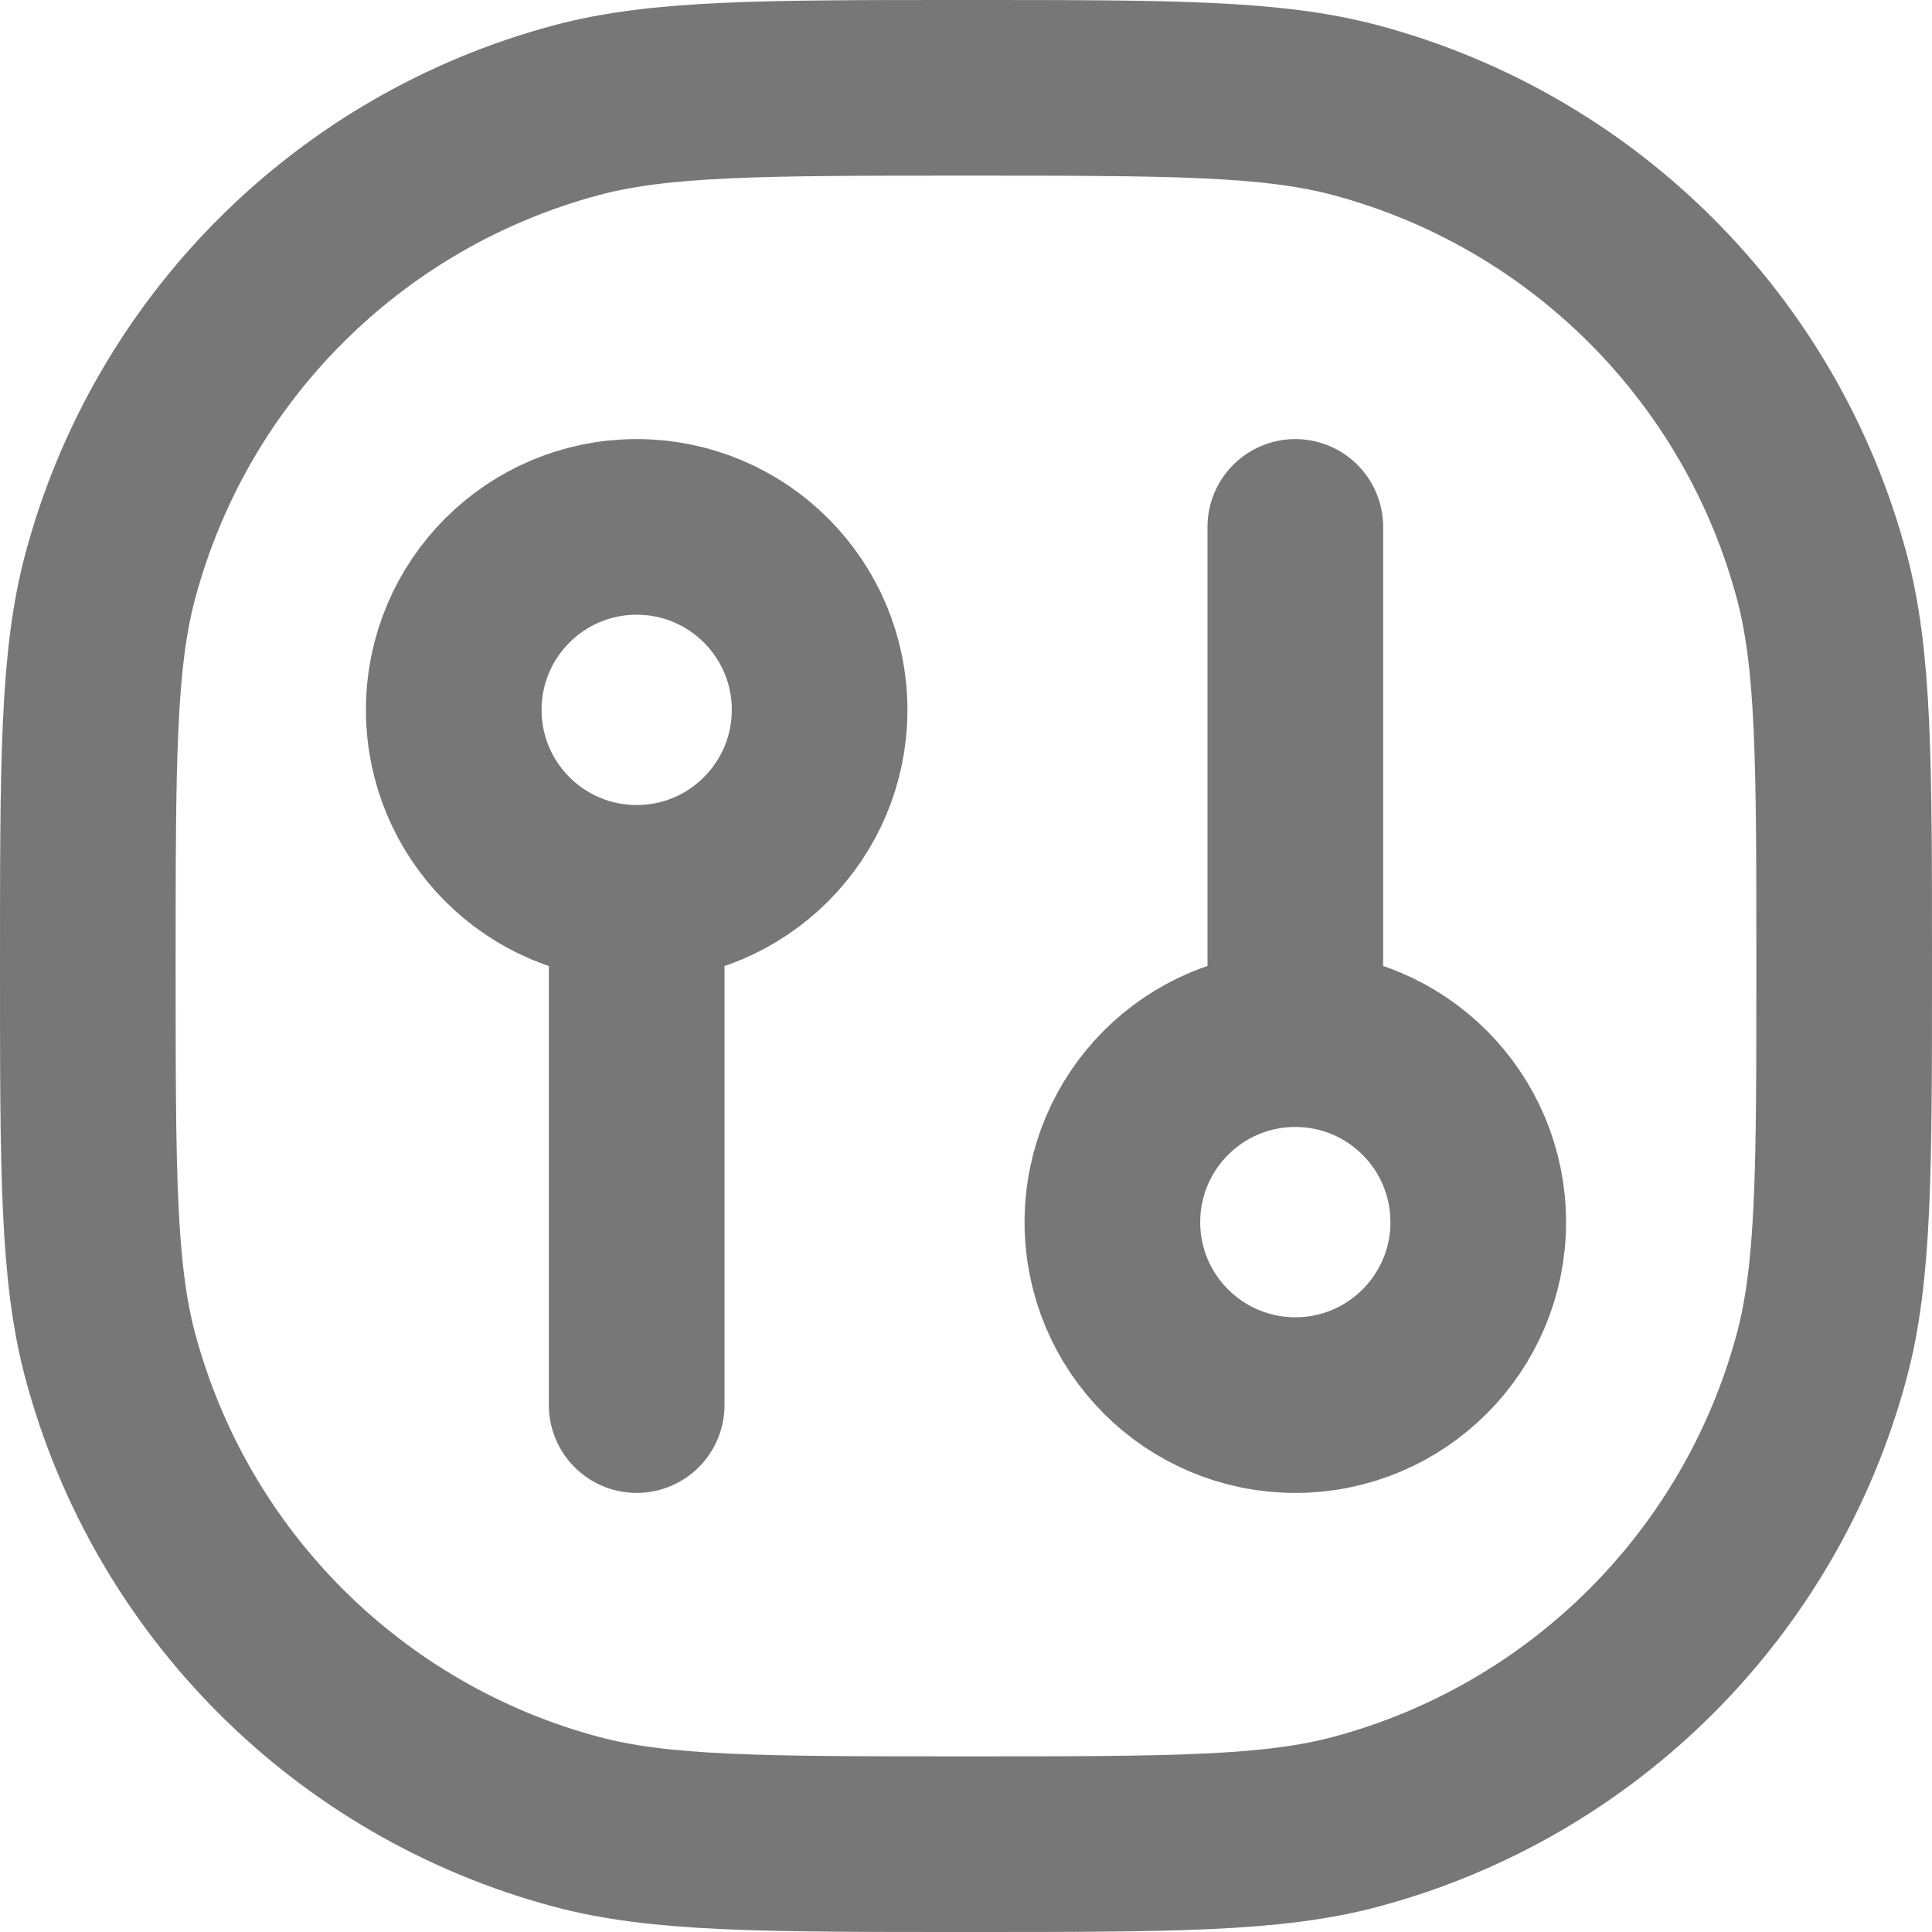 <svg width="22" height="22" viewBox="0 0 22 22" fill="none" xmlns="http://www.w3.org/2000/svg">
<path d="M14.75 11.833C13.599 11.833 12.667 12.766 12.667 13.917C12.667 15.067 13.599 16 14.75 16C15.901 16 16.833 15.067 16.833 13.917C16.833 12.766 15.901 11.833 14.75 11.833ZM14.75 11.833V6M7.25 10.167C6.099 10.167 5.167 9.234 5.167 8.083C5.167 6.933 6.099 6 7.25 6C8.401 6 9.333 6.933 9.333 8.083C9.333 9.234 8.401 10.167 7.25 10.167ZM7.25 10.167V16M11 21C8.675 21 7.513 21 6.559 20.744C3.971 20.051 1.949 18.029 1.256 15.441C1 14.487 1 13.325 1 11C1 8.675 1 7.513 1.256 6.559C1.949 3.971 3.971 1.949 6.559 1.256C7.513 1 8.675 1 11 1C13.325 1 14.487 1 15.441 1.256C18.029 1.949 20.051 3.971 20.744 6.559C21 7.513 21 8.675 21 11C21 13.325 21 14.487 20.744 15.441C20.051 18.029 18.029 20.051 15.441 20.744C14.487 21 13.325 21 11 21Z" stroke="#777777" stroke-width="2" stroke-linecap="round"/>
</svg>
